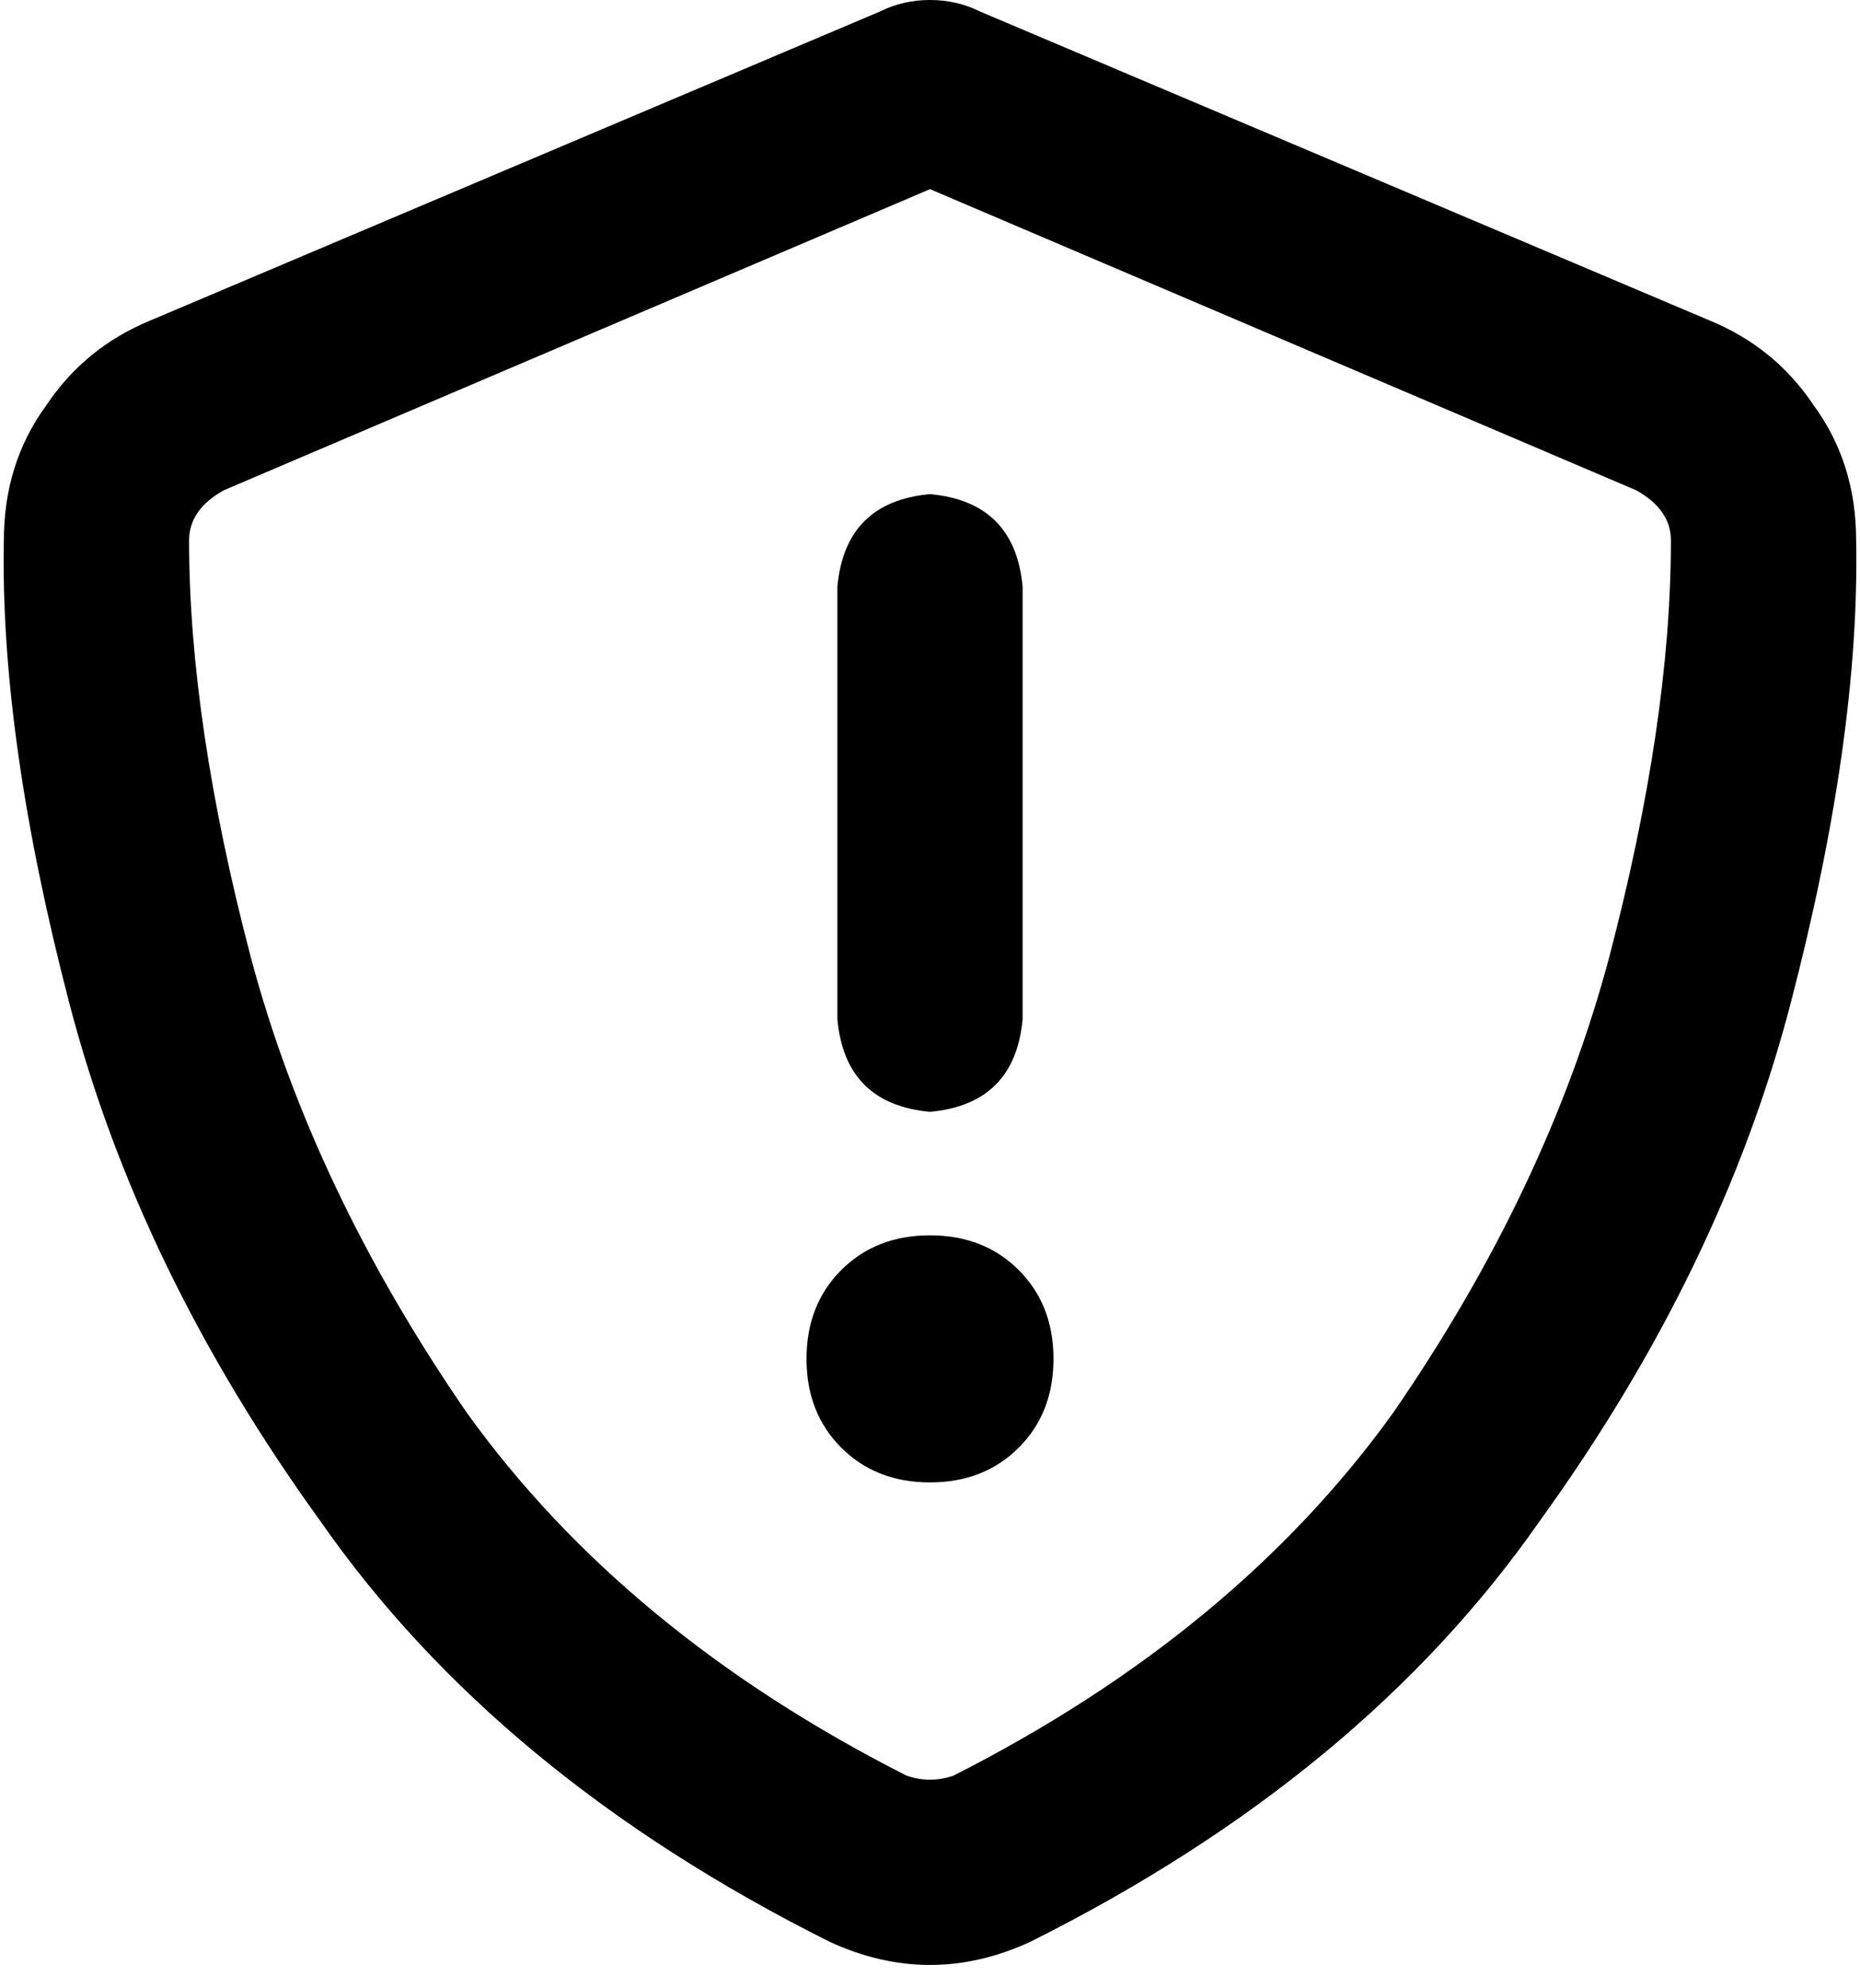 <svg viewBox="0 0 482 515">
  <path
    d="M 58 127 L 241 49 L 424 127 Q 433 132 433 140 Q 433 187 417 248 Q 401 308 361 366 Q 320 423 247 460 Q 241 462 235 460 Q 162 423 121 366 Q 81 308 65 248 Q 49 187 49 140 Q 49 132 58 127 L 58 127 Z M 443 83 L 254 3 Q 248 0 241 0 Q 234 0 228 3 L 39 83 Q 22 90 12 105 Q 1 120 1 140 Q 0 191 18 260 Q 36 329 83 394 Q 129 460 215 503 Q 241 515 267 503 Q 353 460 399 394 Q 446 329 464 260 Q 482 191 481 140 Q 481 120 470 105 Q 460 90 443 83 L 443 83 Z M 241 128 Q 219 130 217 152 L 217 264 Q 219 286 241 288 Q 263 286 265 264 L 265 152 Q 263 130 241 128 L 241 128 Z M 273 352 Q 273 338 264 329 L 264 329 Q 255 320 241 320 Q 227 320 218 329 Q 209 338 209 352 Q 209 366 218 375 Q 227 384 241 384 Q 255 384 264 375 Q 273 366 273 352 L 273 352 Z"
  />
</svg>
